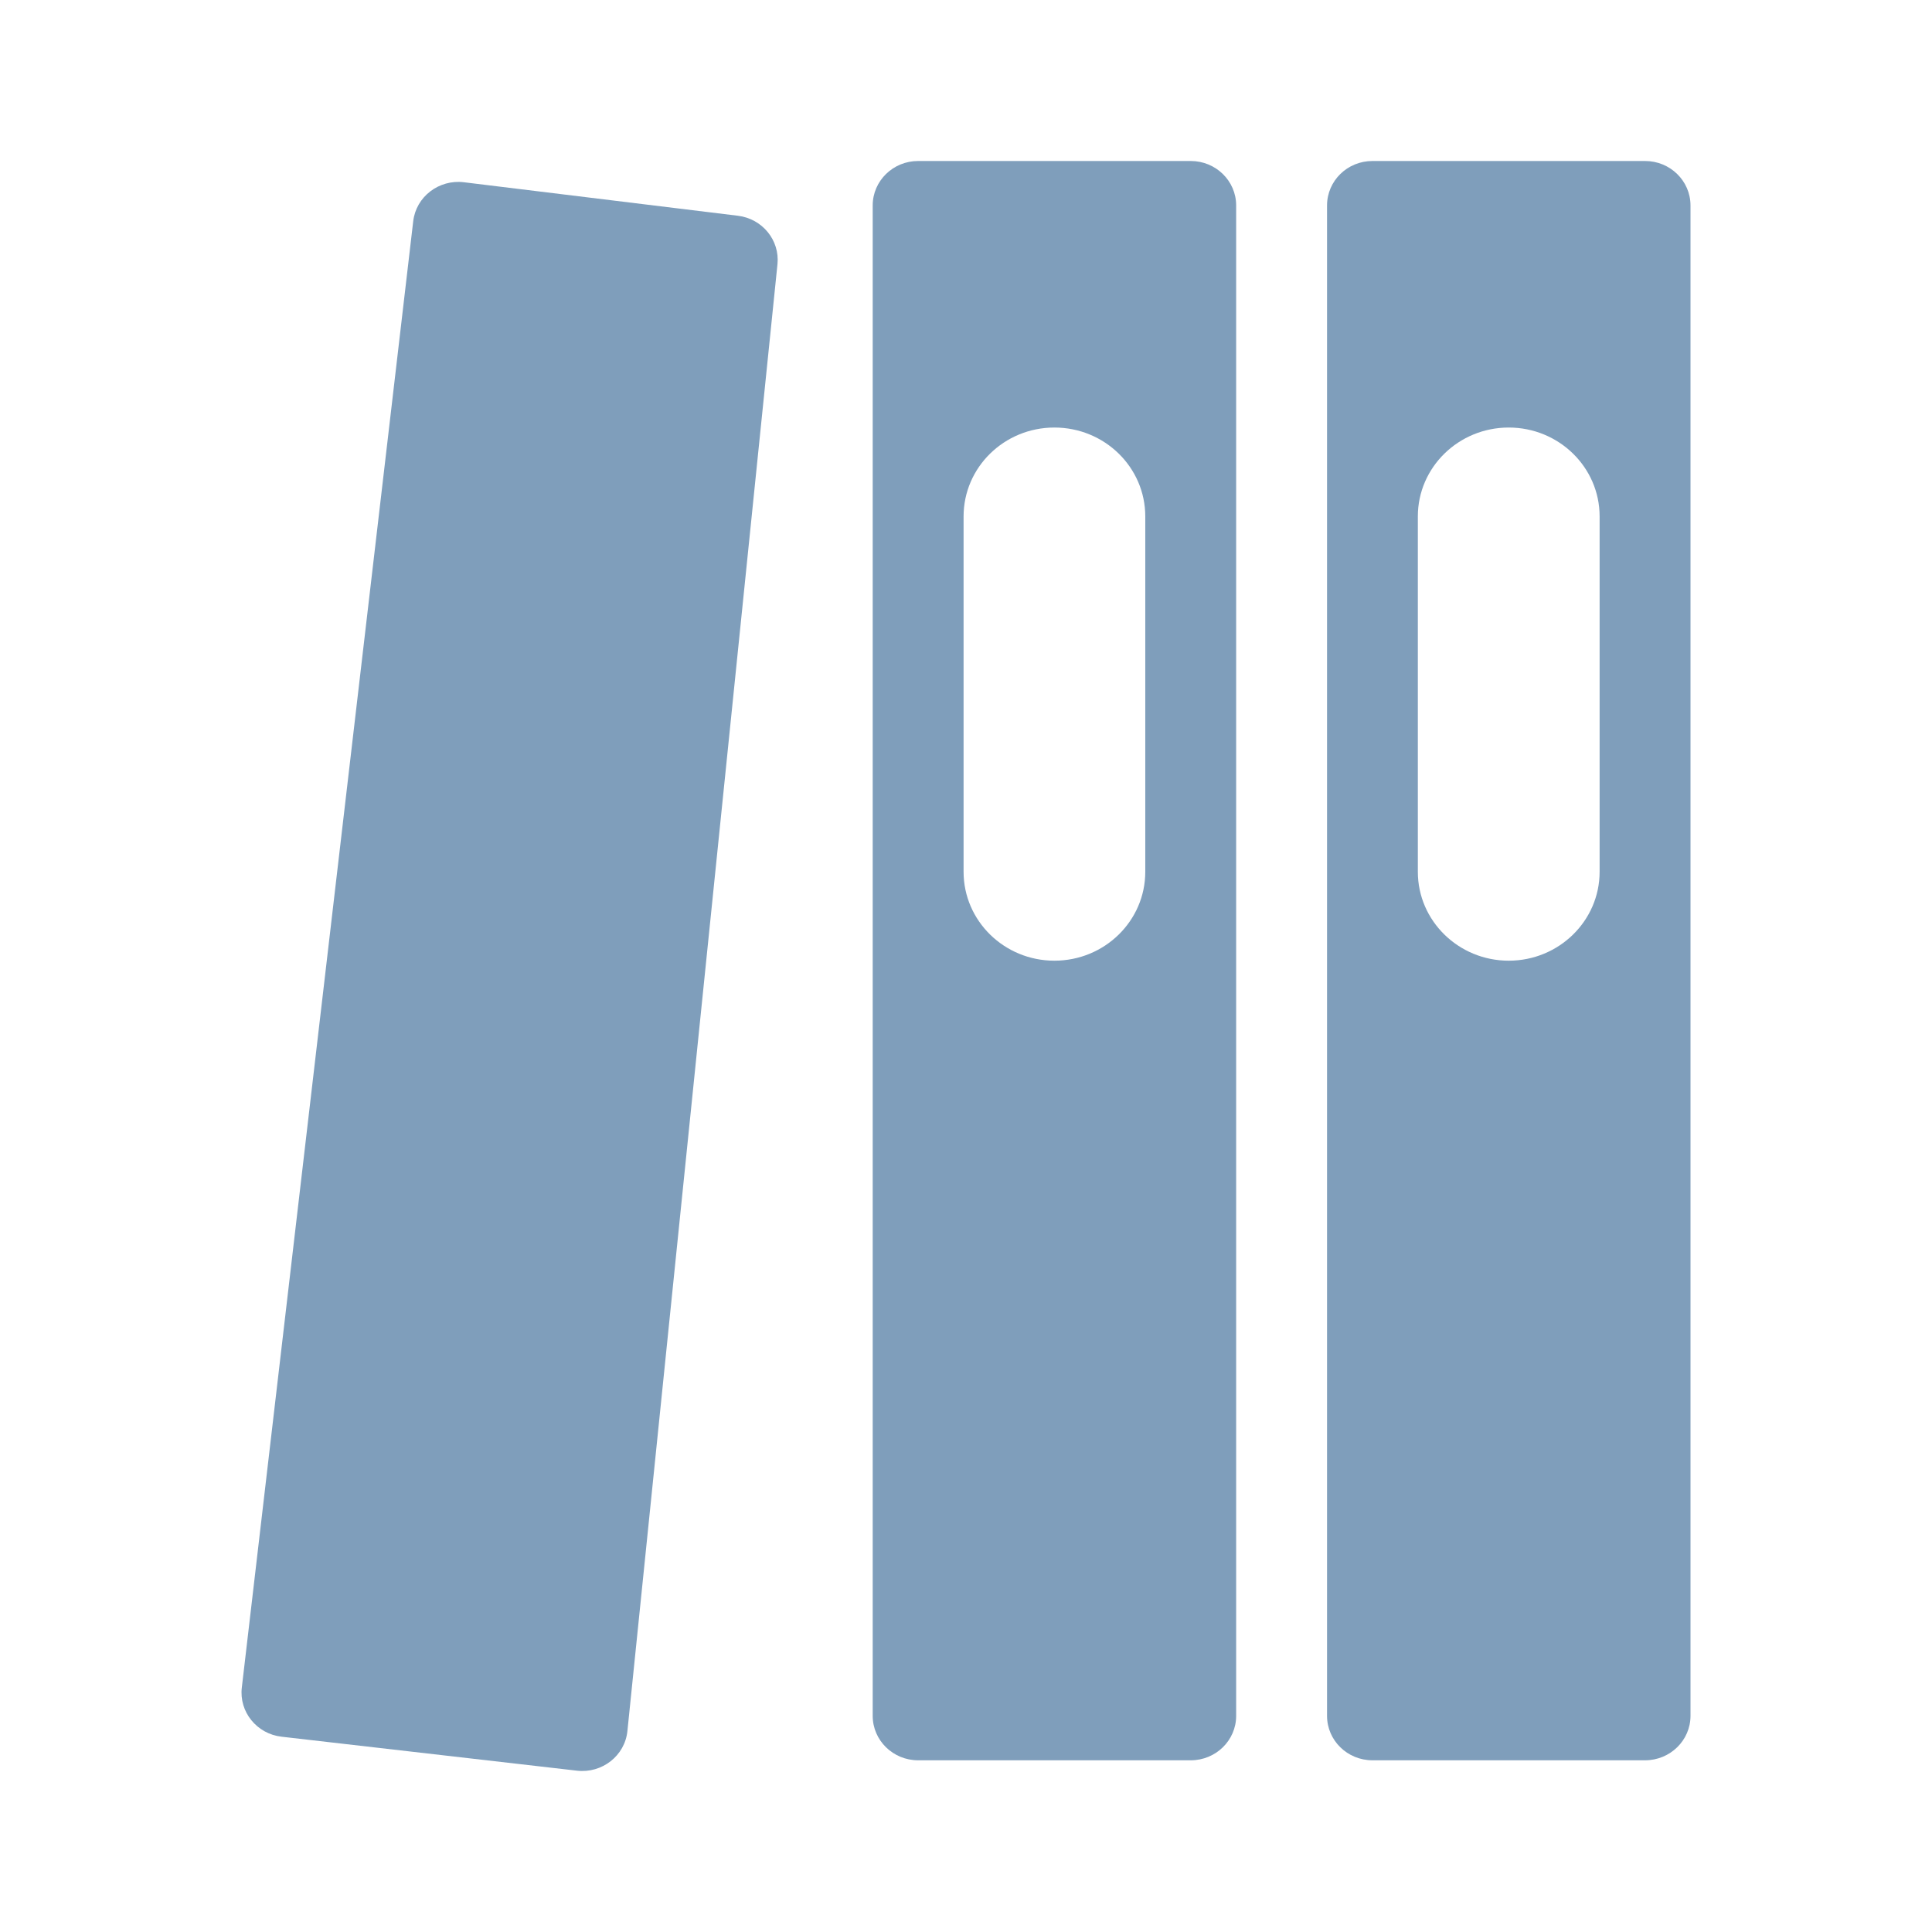 <svg width="24" height="24" viewBox="0 0 24 24" fill="none" xmlns="http://www.w3.org/2000/svg">
<path d="M5.763 2.264L9.166 2.68C9.47 2.717 9.688 2.984 9.658 3.282L7.794 21.503C7.763 21.81 7.48 22.032 7.167 21.996L3.498 21.574C3.19 21.539 2.968 21.265 3.004 20.963L5.133 2.749C5.168 2.444 5.452 2.226 5.763 2.264Z" fill="#7F9EBB"/>
<path fill-rule="evenodd" clip-rule="evenodd" d="M11.405 2H14.792C15.103 2 15.356 2.247 15.356 2.552V21.315C15.356 21.62 15.103 21.867 14.792 21.867H11.405C11.094 21.867 10.841 21.62 10.841 21.315V2.552C10.841 2.247 11.094 2 11.405 2ZM14.227 10.83V6.415C14.227 5.805 13.722 5.311 13.098 5.311C12.475 5.311 11.97 5.805 11.97 6.415V10.83C11.97 11.439 12.475 11.934 13.098 11.934C13.722 11.934 14.227 11.439 14.227 10.83Z" fill="#7F9EBB"/>
<path fill-rule="evenodd" clip-rule="evenodd" d="M17.049 2H20.436C20.747 2 21 2.247 21 2.552L21 21.315C21 21.62 20.747 21.867 20.435 21.867H17.049C16.737 21.867 16.485 21.62 16.485 21.315V2.552C16.485 2.247 16.737 2 17.049 2ZM19.871 10.83V6.415C19.871 5.805 19.365 5.311 18.742 5.311C18.119 5.311 17.613 5.805 17.613 6.415V10.83C17.613 11.439 18.119 11.934 18.742 11.934C19.365 11.934 19.871 11.439 19.871 10.83Z" fill="#7F9EBB"/>
</svg>
